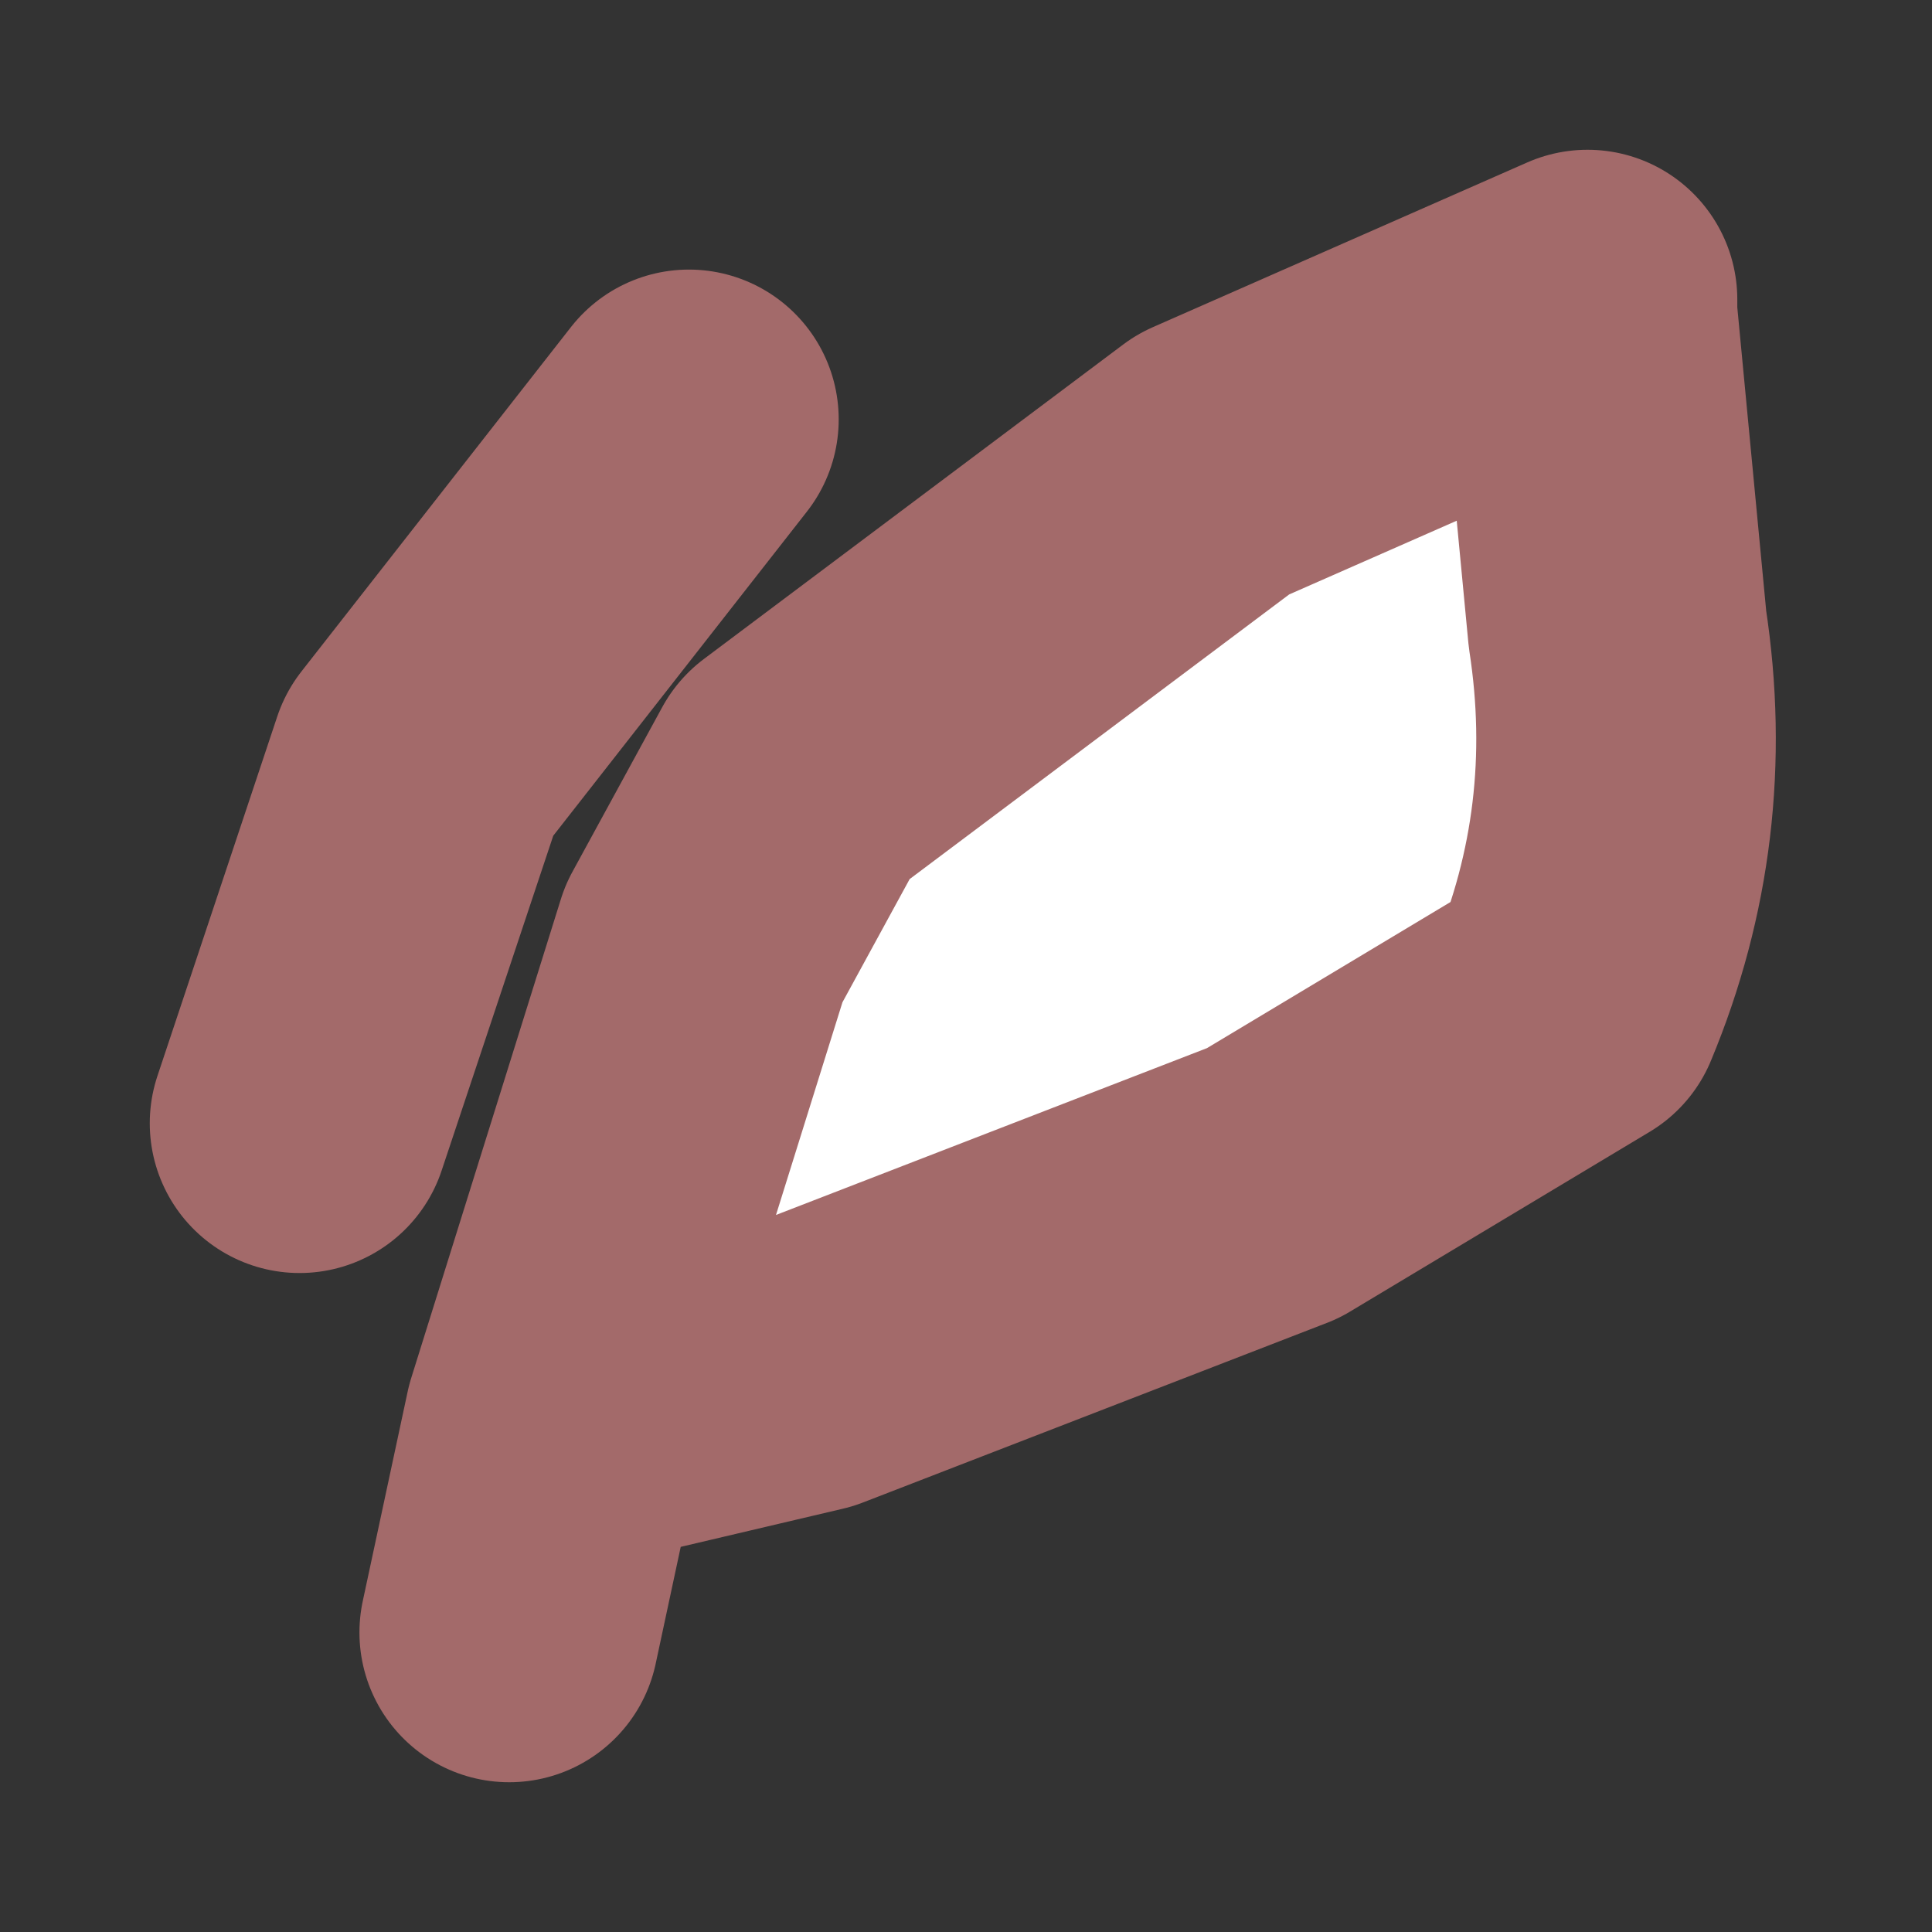 <?xml version="1.0" encoding="UTF-8" standalone="no"?>
<svg xmlns:xlink="http://www.w3.org/1999/xlink" height="6.45px" width="6.45px" xmlns="http://www.w3.org/2000/svg">
  <rect width="100%" height="100%" fill="#333333" stroke="none"/>
  <g transform="matrix(1.0, 0.0, 0.0, 1.0, 3.25, 3.25)">
    <path d="M0.8 -1.7 L2.05 -2.25 2.05 -2.2 2.15 -1.15 Q2.25 -0.5 2.0 0.1 L1.0 0.7 -0.55 1.3 -1.4 1.5 -0.9 -0.1 -0.6 -0.65 0.8 -1.7" fill="#ffffff" fill-rule="evenodd" stroke="none"/>
    <path d="M0.8 -1.7 L-0.6 -0.65 -0.9 -0.1 -1.4 1.5 -0.55 1.3 1.0 0.7 2.0 0.1 Q2.25 -0.5 2.15 -1.15 L2.05 -2.2 2.05 -2.25 0.8 -1.7 M-0.95 -1.85 L-1.85 -0.7 -2.25 0.5 M-1.4 1.5 L-1.55 2.2" fill="none" stroke="#a36a6a" stroke-linecap="round" stroke-linejoin="round" stroke-width="1"/>
  </g>
</svg>